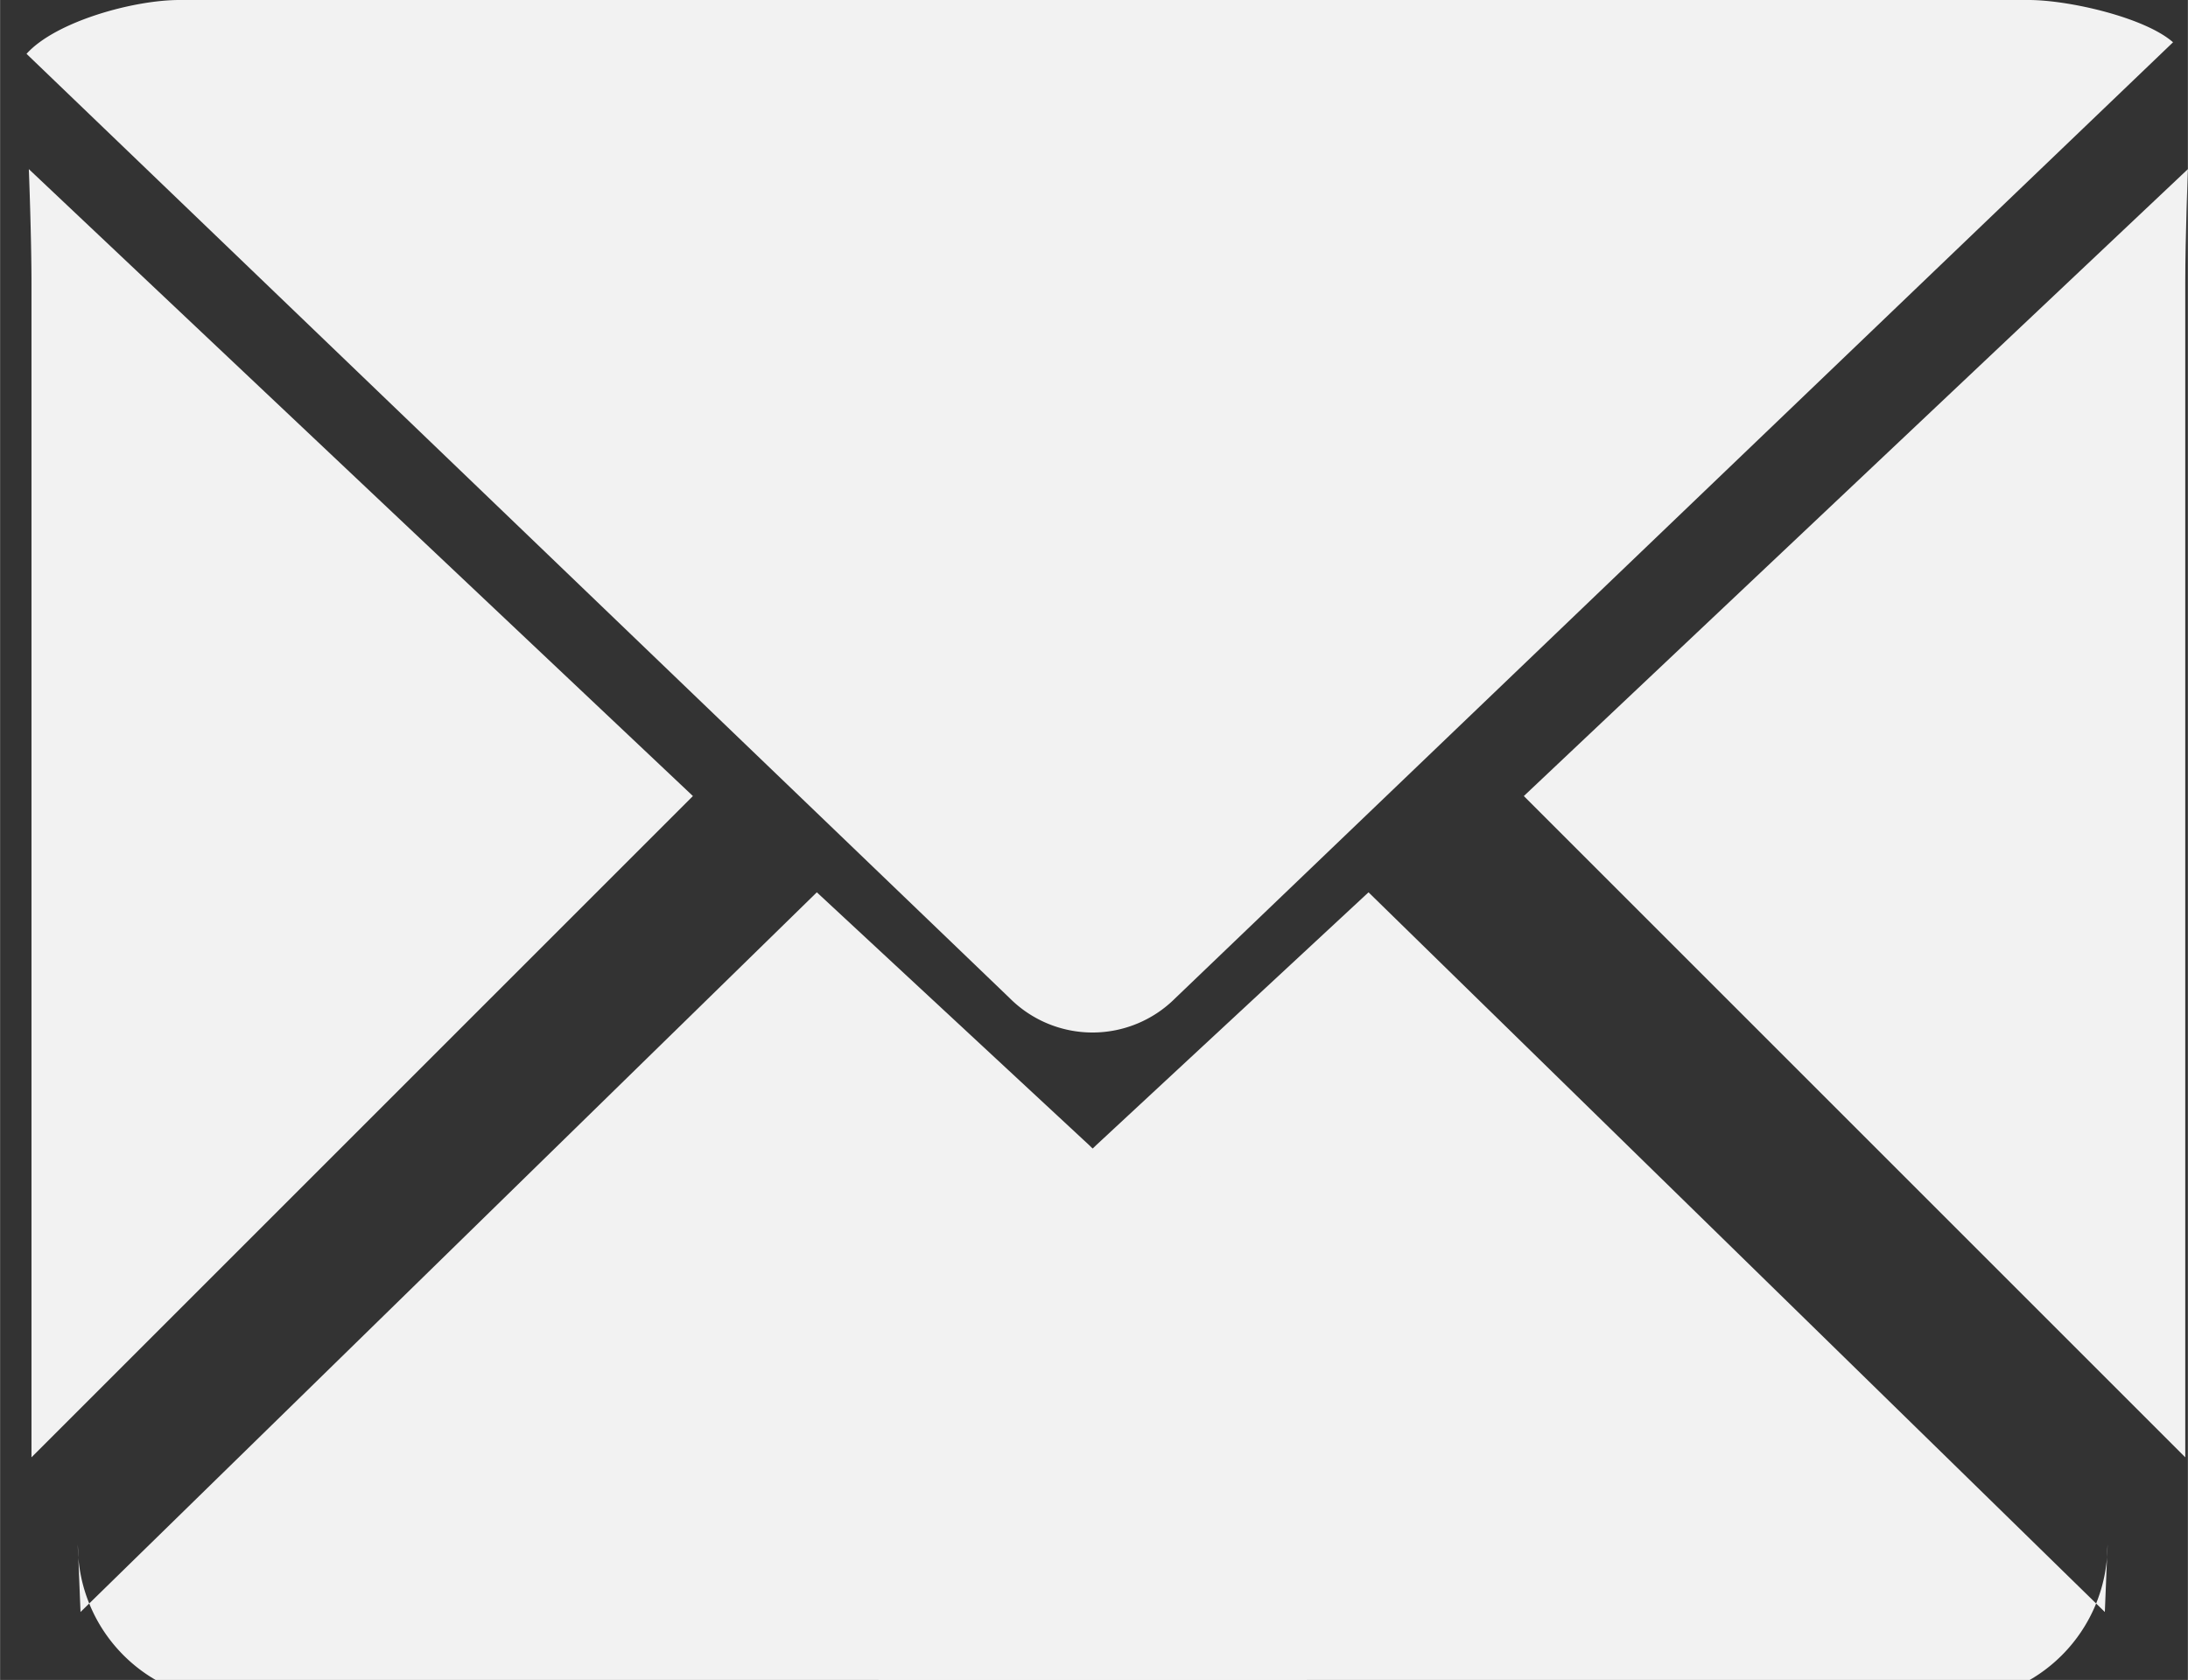 <svg xmlns="http://www.w3.org/2000/svg" width="25.028" height="19.221" viewBox="0 0 6.622 5.086"><rect x="0" y="0" width="6.622" height="5.086" fill="#333333" stroke="none"/><defs><clipPath clipPathUnits="userSpaceOnUse" id="a"><rect width="15.335" height="15.026" x="-578.502" y="142.912" rx=".354" ry=".354" opacity=".618" fill="none" stroke="#000" stroke-width="3" stroke-linecap="round" stroke-linejoin="round" paint-order="stroke markers fill"/></clipPath></defs><g fill="#f2f2f2" stroke-linecap="round" stroke-linejoin="round" paint-order="stroke markers fill"><path clip-path="url(#a)" transform="translate(155.962 -35.718) scale(.265)" d="M-564.496 153.201l-8.41-8.222-3.112 2.89a1.337 1.337 0 0 1-.947.395 1.37 1.37 0 0 1-.947-.395l-11.293-10.803s.008.711.008 1.168v14.196c0 .989.798 1.787 1.787 1.787h21.16c.99 0 1.785-.798 1.785-1.787z" stroke-width=".925"/><path d="M6.622.512L4.612 2.41l2.002 2.002V.857c0-.14.008-.345.008-.345z" stroke-width=".925"/><path d="M.08.163l2.976 2.859a.354.354 0 0 0 .501 0L6.577.128C6.492.053 6.262 0 6.14 0H.543C.402 0 .167.066.08.163zm.007.349l2.01 1.898L.095 4.412V.857C.095.717.087.512.087.512z" stroke-width=".245"/><path d="M-564.496 153.201l-8.41-8.222-3.112 2.89a1.337 1.337 0 0 1-.947.395 1.37 1.37 0 0 1-.947-.395l-11.293-10.803s.008.711.008 1.168v14.196c0 .989.798 1.787 1.787 1.787h21.16c.99 0 1.785-.798 1.785-1.787z" transform="matrix(-.265 0 0 .265 -149.348 -35.718)" clip-path="url(#a)" stroke-width=".925"/></g></svg>